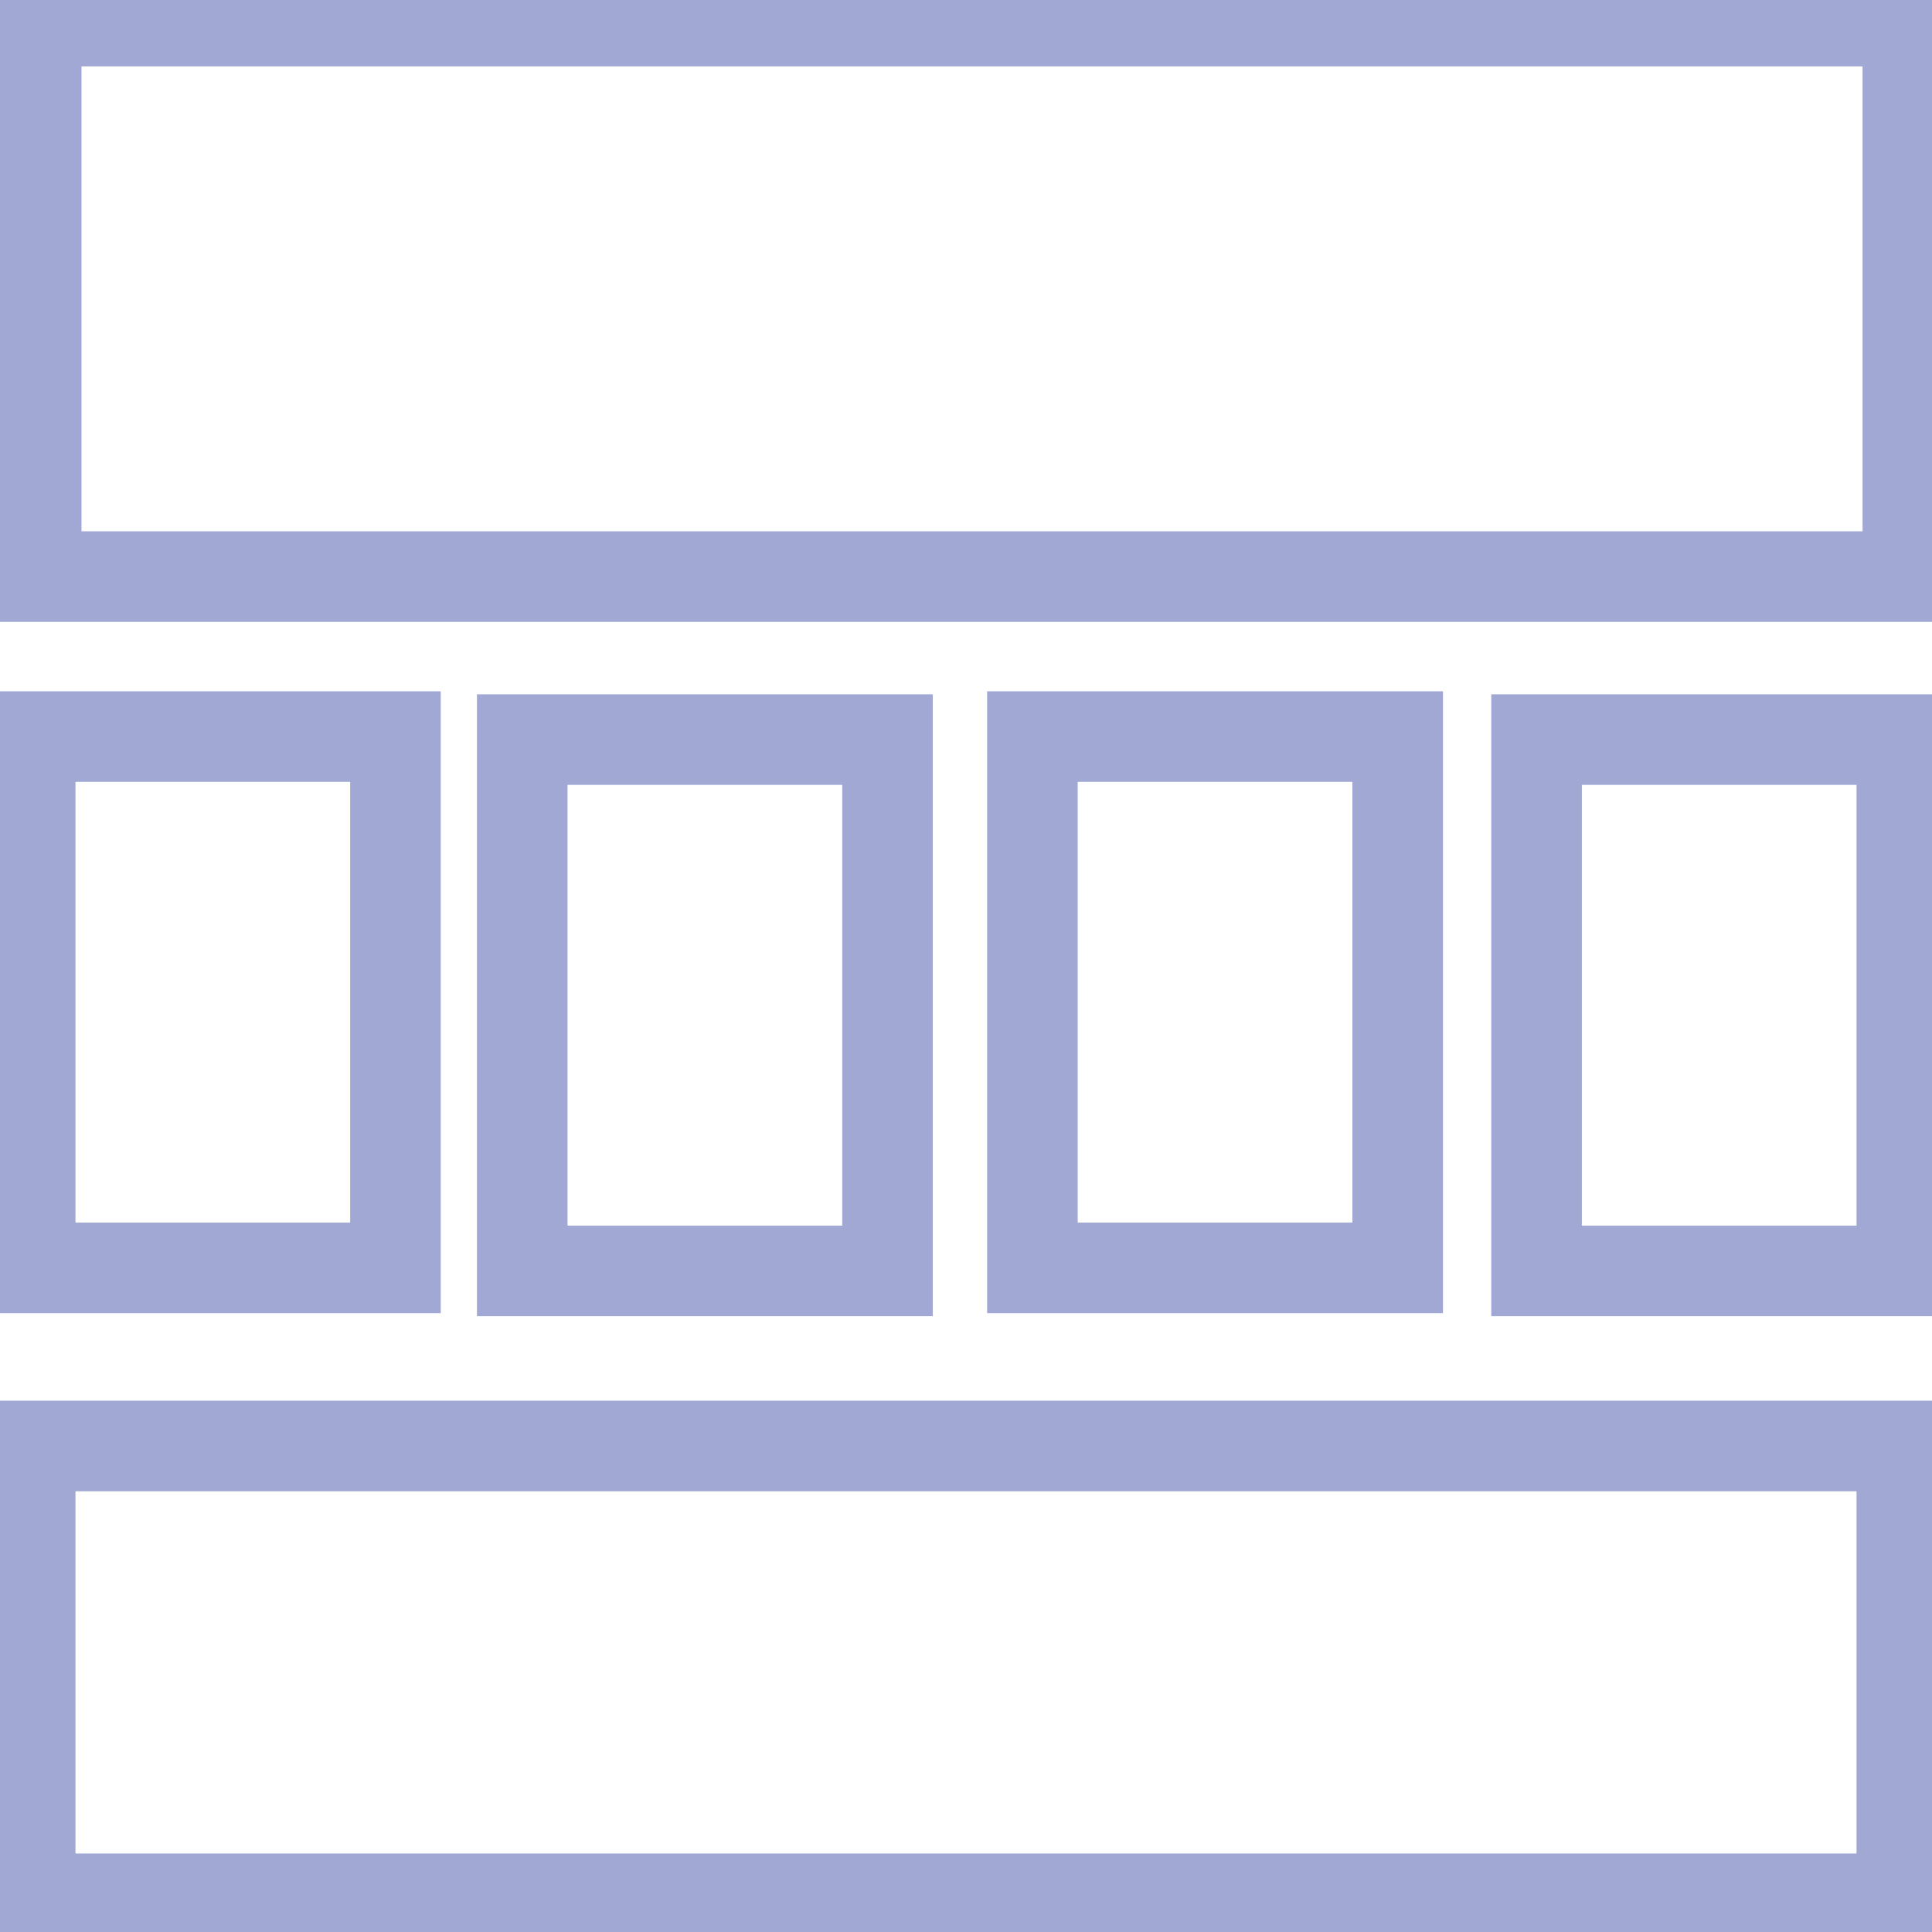 <?xml version="1.0" encoding="utf-8"?>
<!-- Generator: Adobe Illustrator 25.0.0, SVG Export Plug-In . SVG Version: 6.00 Build 0)  -->
<svg version="1.1" id="Layer_1" xmlns="http://www.w3.org/2000/svg" xmlns:xlink="http://www.w3.org/1999/xlink" x="0px" y="0px"
	 viewBox="0 0 64 64" style="enable-background:new 0 0 64 64;" xml:space="preserve">
<style type="text/css">
	.st0{fill:none;stroke:#a0a8d3;stroke-width:3;stroke-miterlimit:10;}
</style>
<g>
	<rect x="1" y="47.9" class="st0" width="62" height="15"/>
</g>
<g>
	<rect x="1" y="24.4" class="st0" width="12.1" height="17.6"/>
</g>
<g>
	<rect x="17.3" y="24.5" class="st0" width="12.1" height="17.6"/>
</g>
<g>
	<rect x="50.9" y="24.5" class="st0" width="12.1" height="17.6"/>
</g>
<g>
	<rect x="34.2" y="24.4" class="st0" width="12.1" height="17.6"/>
</g>
<g>
	<rect x="1.2" y="0.7" class="st0" width="62" height="18.4"/>
</g>
</svg>
